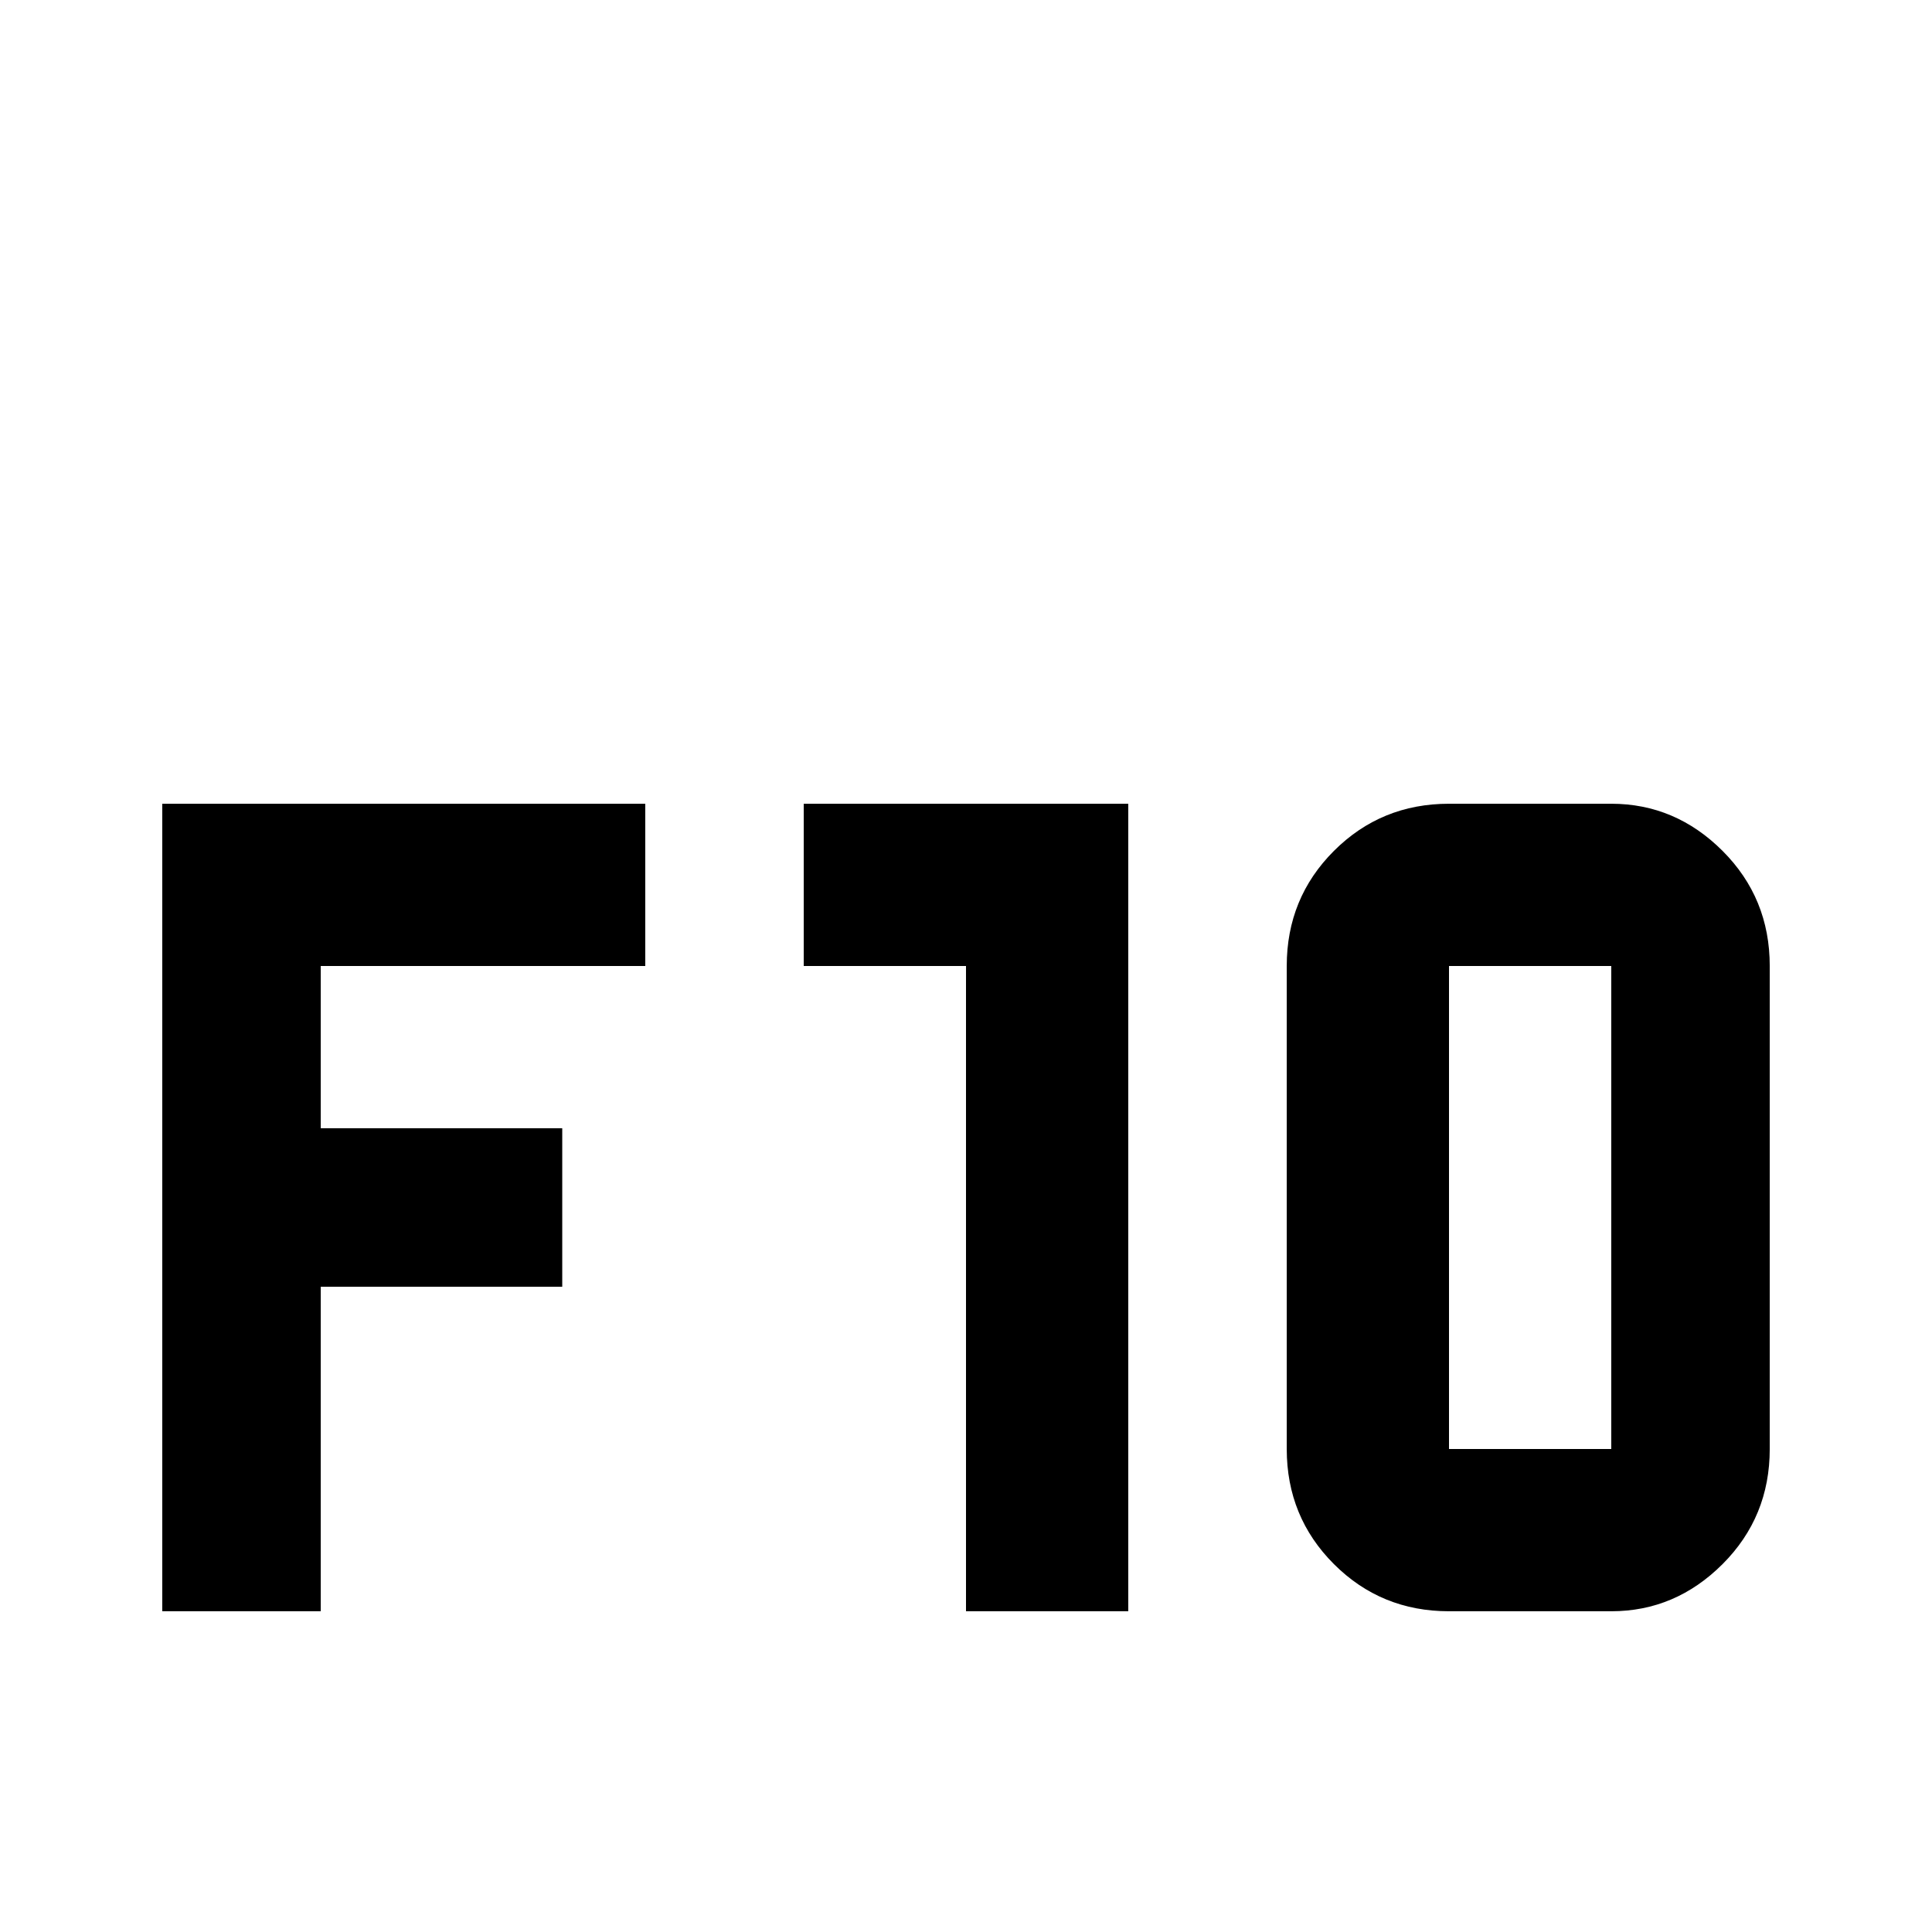 <svg xmlns="http://www.w3.org/2000/svg" viewBox="0 -512 512 512">
	<path fill="#000000" d="M43 -299H171V-256H85V-213H149V-171H85V-85H43ZM213 -299H299V-85H256V-256H213ZM384 -299H427Q444 -299 456.5 -286.5Q469 -274 469 -256V-128Q469 -110 456.5 -97.5Q444 -85 427 -85H384Q366 -85 353.5 -97.5Q341 -110 341 -128V-256Q341 -274 353.5 -286.5Q366 -299 384 -299ZM384 -256V-128H427V-256Z"/>
</svg>